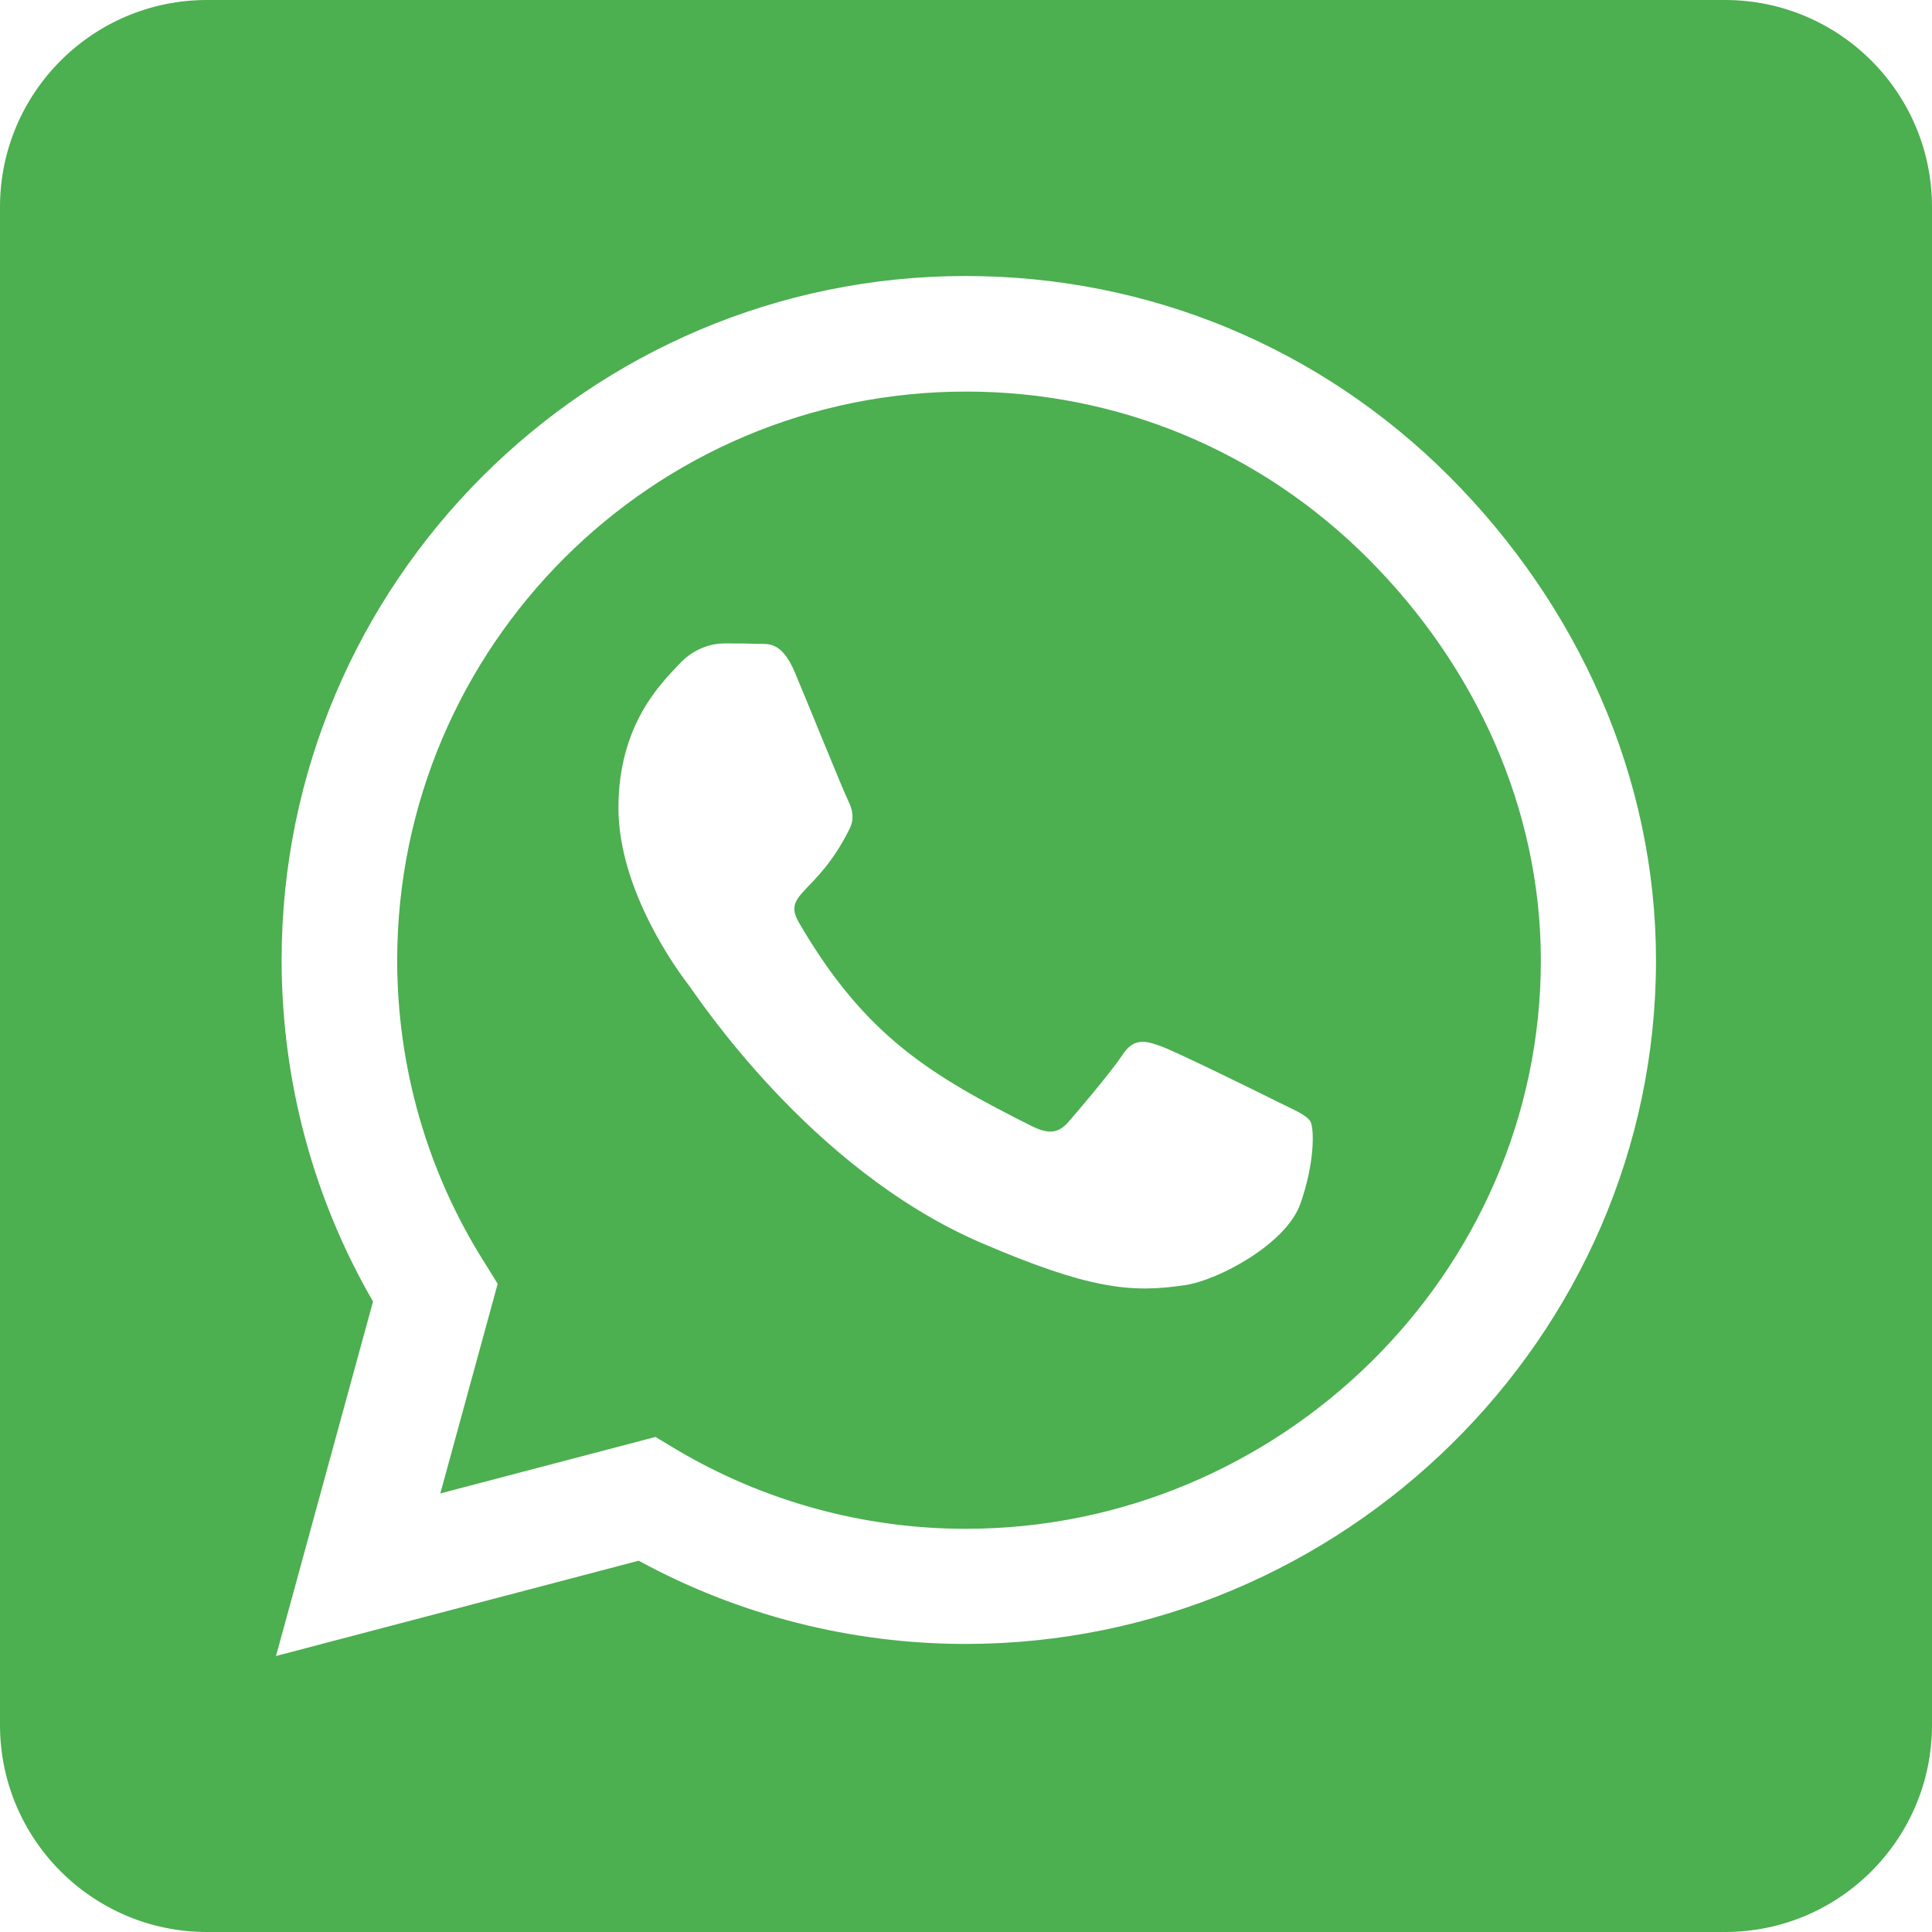 <svg width="50" height="50" viewBox="0 0 50 50" fill="none" xmlns="http://www.w3.org/2000/svg">
<path d="M25 10.134C16.886 10.134 10.29 16.73 10.279 24.844C10.279 27.623 11.06 30.335 12.534 32.667L12.88 33.225L11.395 38.65L16.964 37.188L17.5 37.511C19.755 38.85 22.344 39.565 24.989 39.565H25C33.103 39.565 39.877 32.969 39.877 24.855C39.877 20.926 38.181 17.232 35.402 14.453C32.612 11.663 28.929 10.134 25 10.134ZM33.65 31.161C33.281 32.199 31.518 33.136 30.67 33.259C29.263 33.471 28.17 33.359 25.368 32.154C20.938 30.234 18.036 25.77 17.812 25.48C17.589 25.19 16.005 23.08 16.005 20.904C16.005 18.728 17.143 17.656 17.556 17.21C17.958 16.763 18.438 16.652 18.739 16.652C19.029 16.652 19.33 16.652 19.587 16.663C19.855 16.674 20.223 16.562 20.58 17.422C20.949 18.304 21.83 20.48 21.942 20.703C22.054 20.926 22.132 21.183 21.975 21.473C21.127 23.17 20.223 23.103 20.681 23.884C22.388 26.819 24.096 27.835 26.696 29.141C27.143 29.364 27.4 29.33 27.656 29.029C27.913 28.739 28.761 27.734 29.051 27.299C29.341 26.853 29.643 26.931 30.045 27.076C30.446 27.221 32.623 28.292 33.069 28.516C33.516 28.739 33.806 28.85 33.917 29.029C34.018 29.241 34.018 30.134 33.65 31.161ZM44.643 0H5.357C2.4 0 0 2.4 0 5.357V44.643C0 47.6 2.4 50 5.357 50H44.643C47.6 50 50 47.6 50 44.643V5.357C50 2.4 47.6 0 44.643 0ZM24.989 42.545C22.02 42.545 19.107 41.797 16.529 40.391L7.143 42.857L9.654 33.683C8.103 31.005 7.288 27.958 7.288 24.833C7.299 15.078 15.234 7.143 24.989 7.143C29.721 7.143 34.163 8.984 37.511 12.333C40.848 15.681 42.857 20.123 42.857 24.855C42.857 34.609 34.743 42.545 24.989 42.545Z" fill="#4CAF50"/>
</svg>
